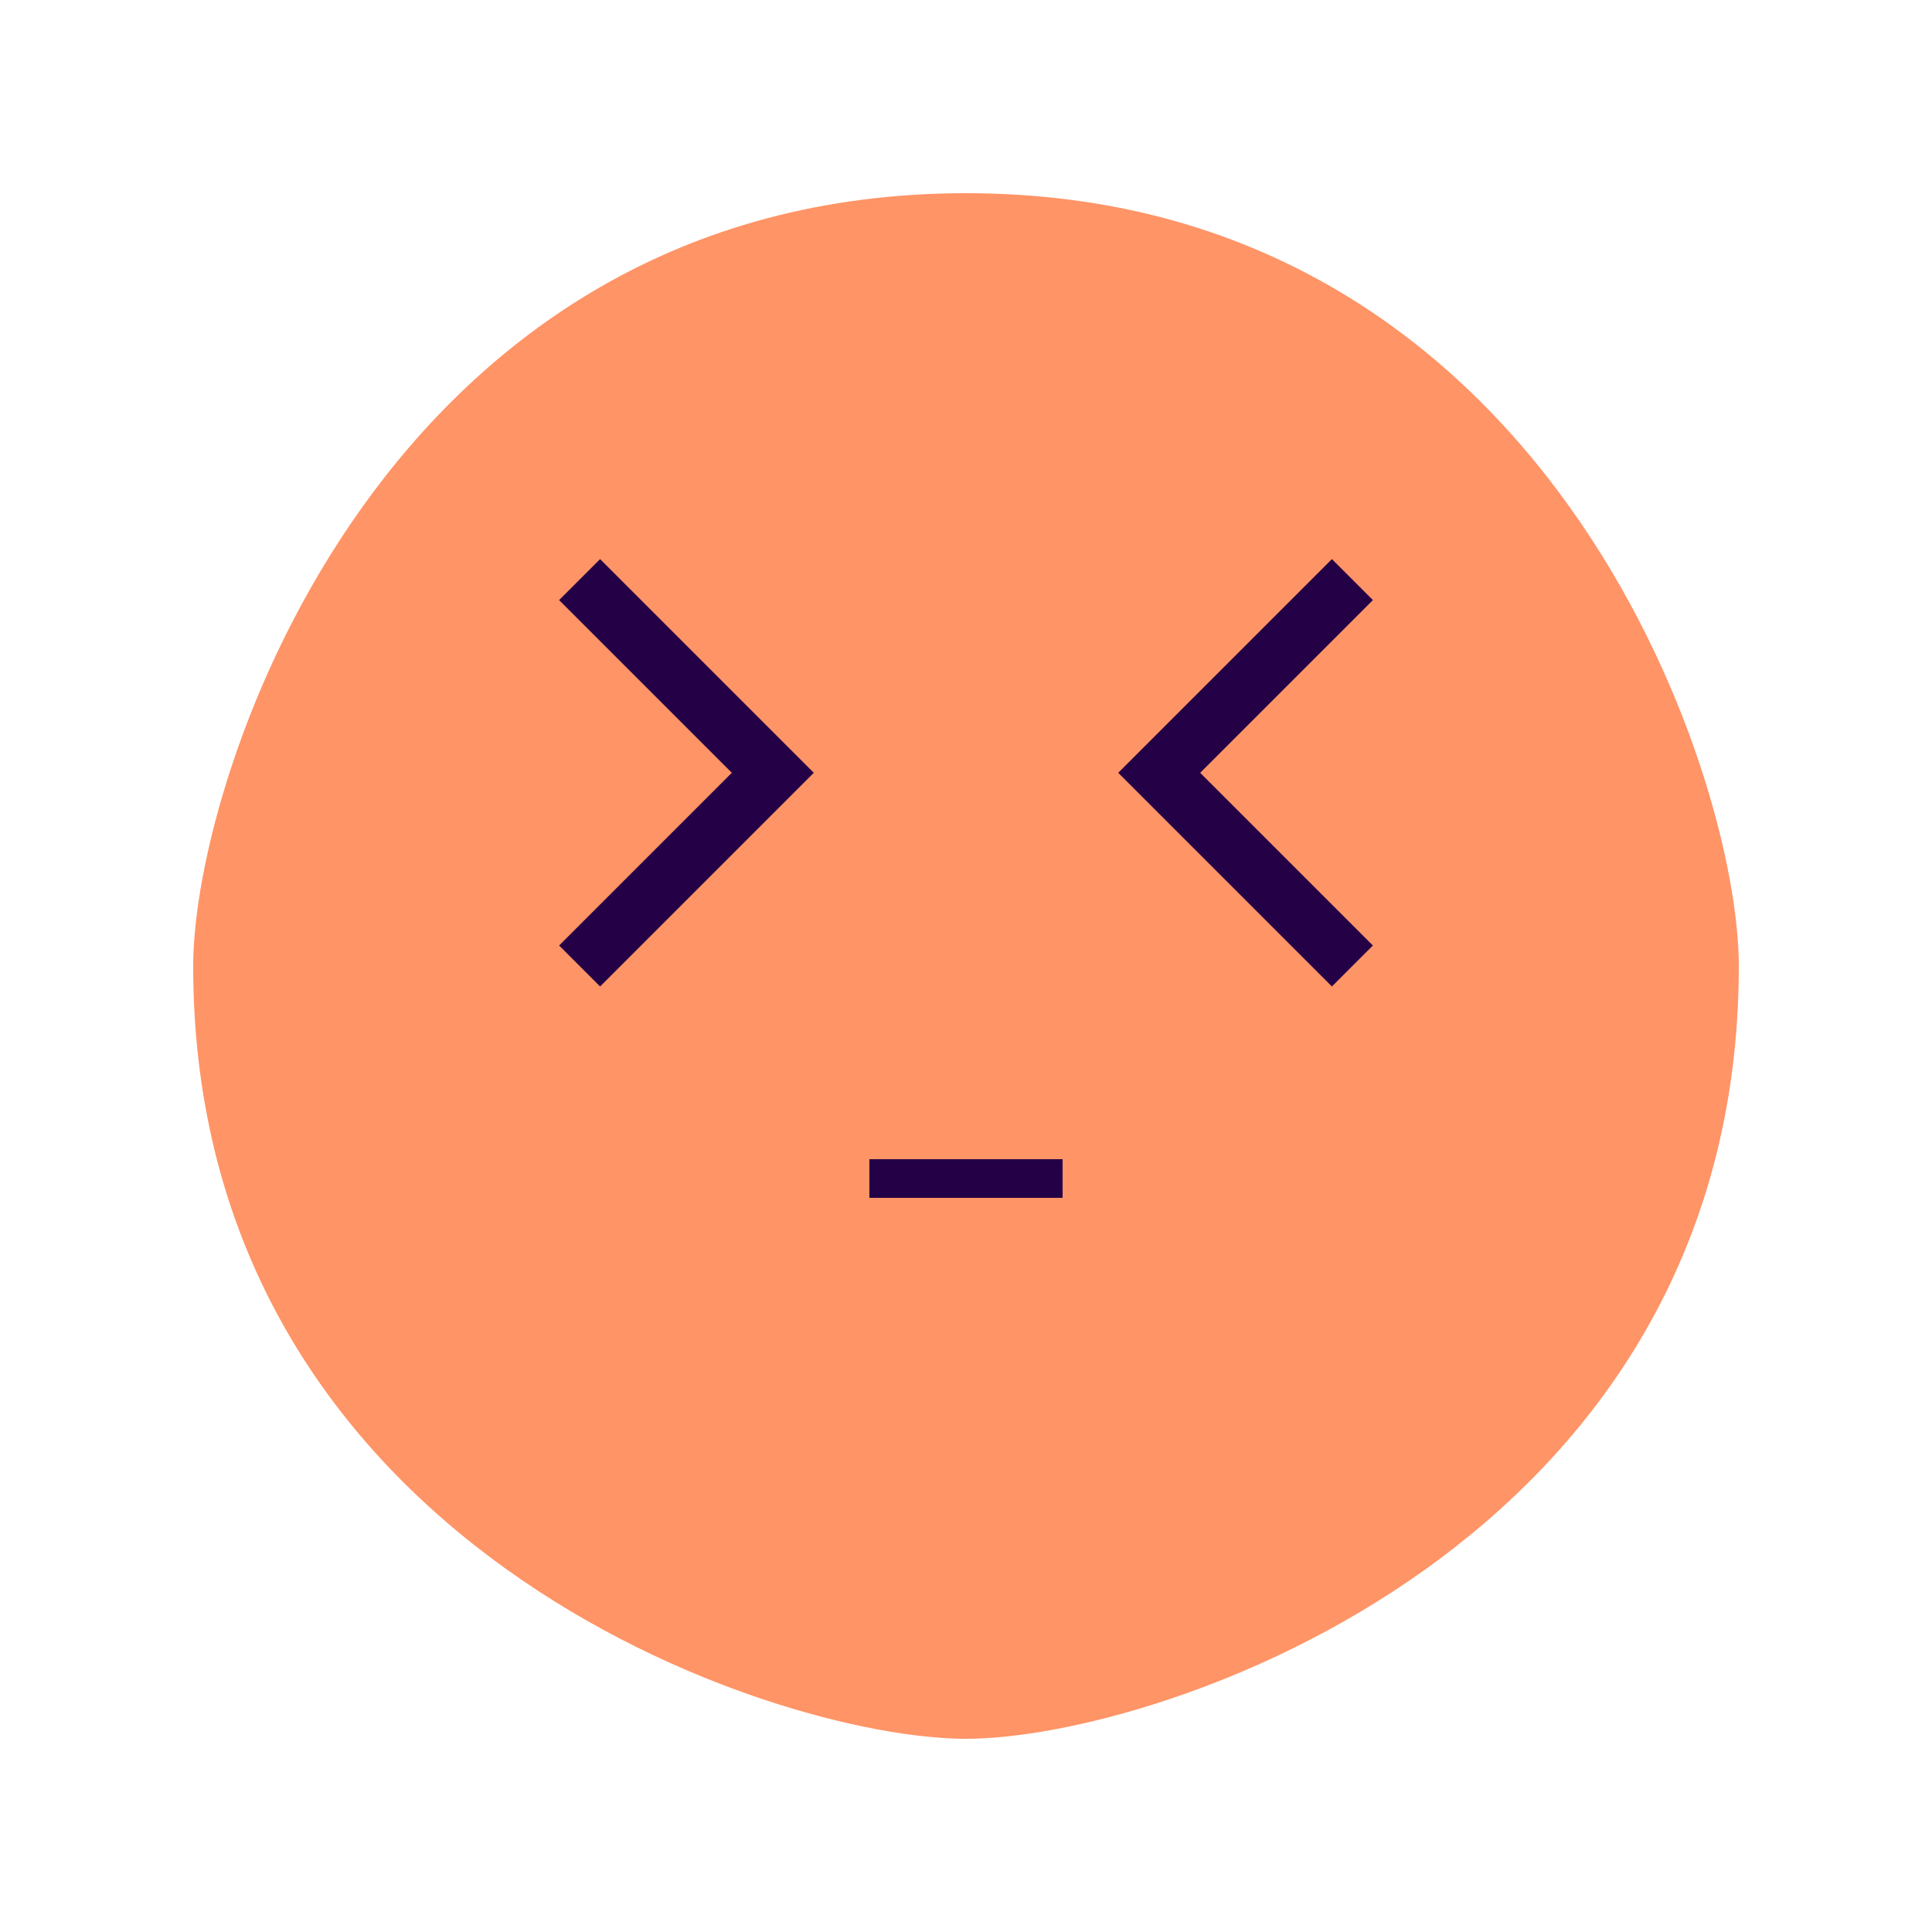 ﻿<svg xmlns="http://www.w3.org/2000/svg" viewBox="0 0 100 100">
  <path d="M50 10 C20 10 10 40 10 50 C10 80 40 90 50 90 C60 90 90 80 90 50 C90 40 80 10 50 10" fill="#ff9466"/>
  <path d="M30 50 L40 40 L30 30" stroke="#240046" stroke-width="3" fill="none"/>
  <path d="M70 50 L60 40 L70 30" stroke="#240046" stroke-width="3" fill="none"/>
  <rect x="45" y="60" width="10" height="2" fill="#240046"/>
</svg>
